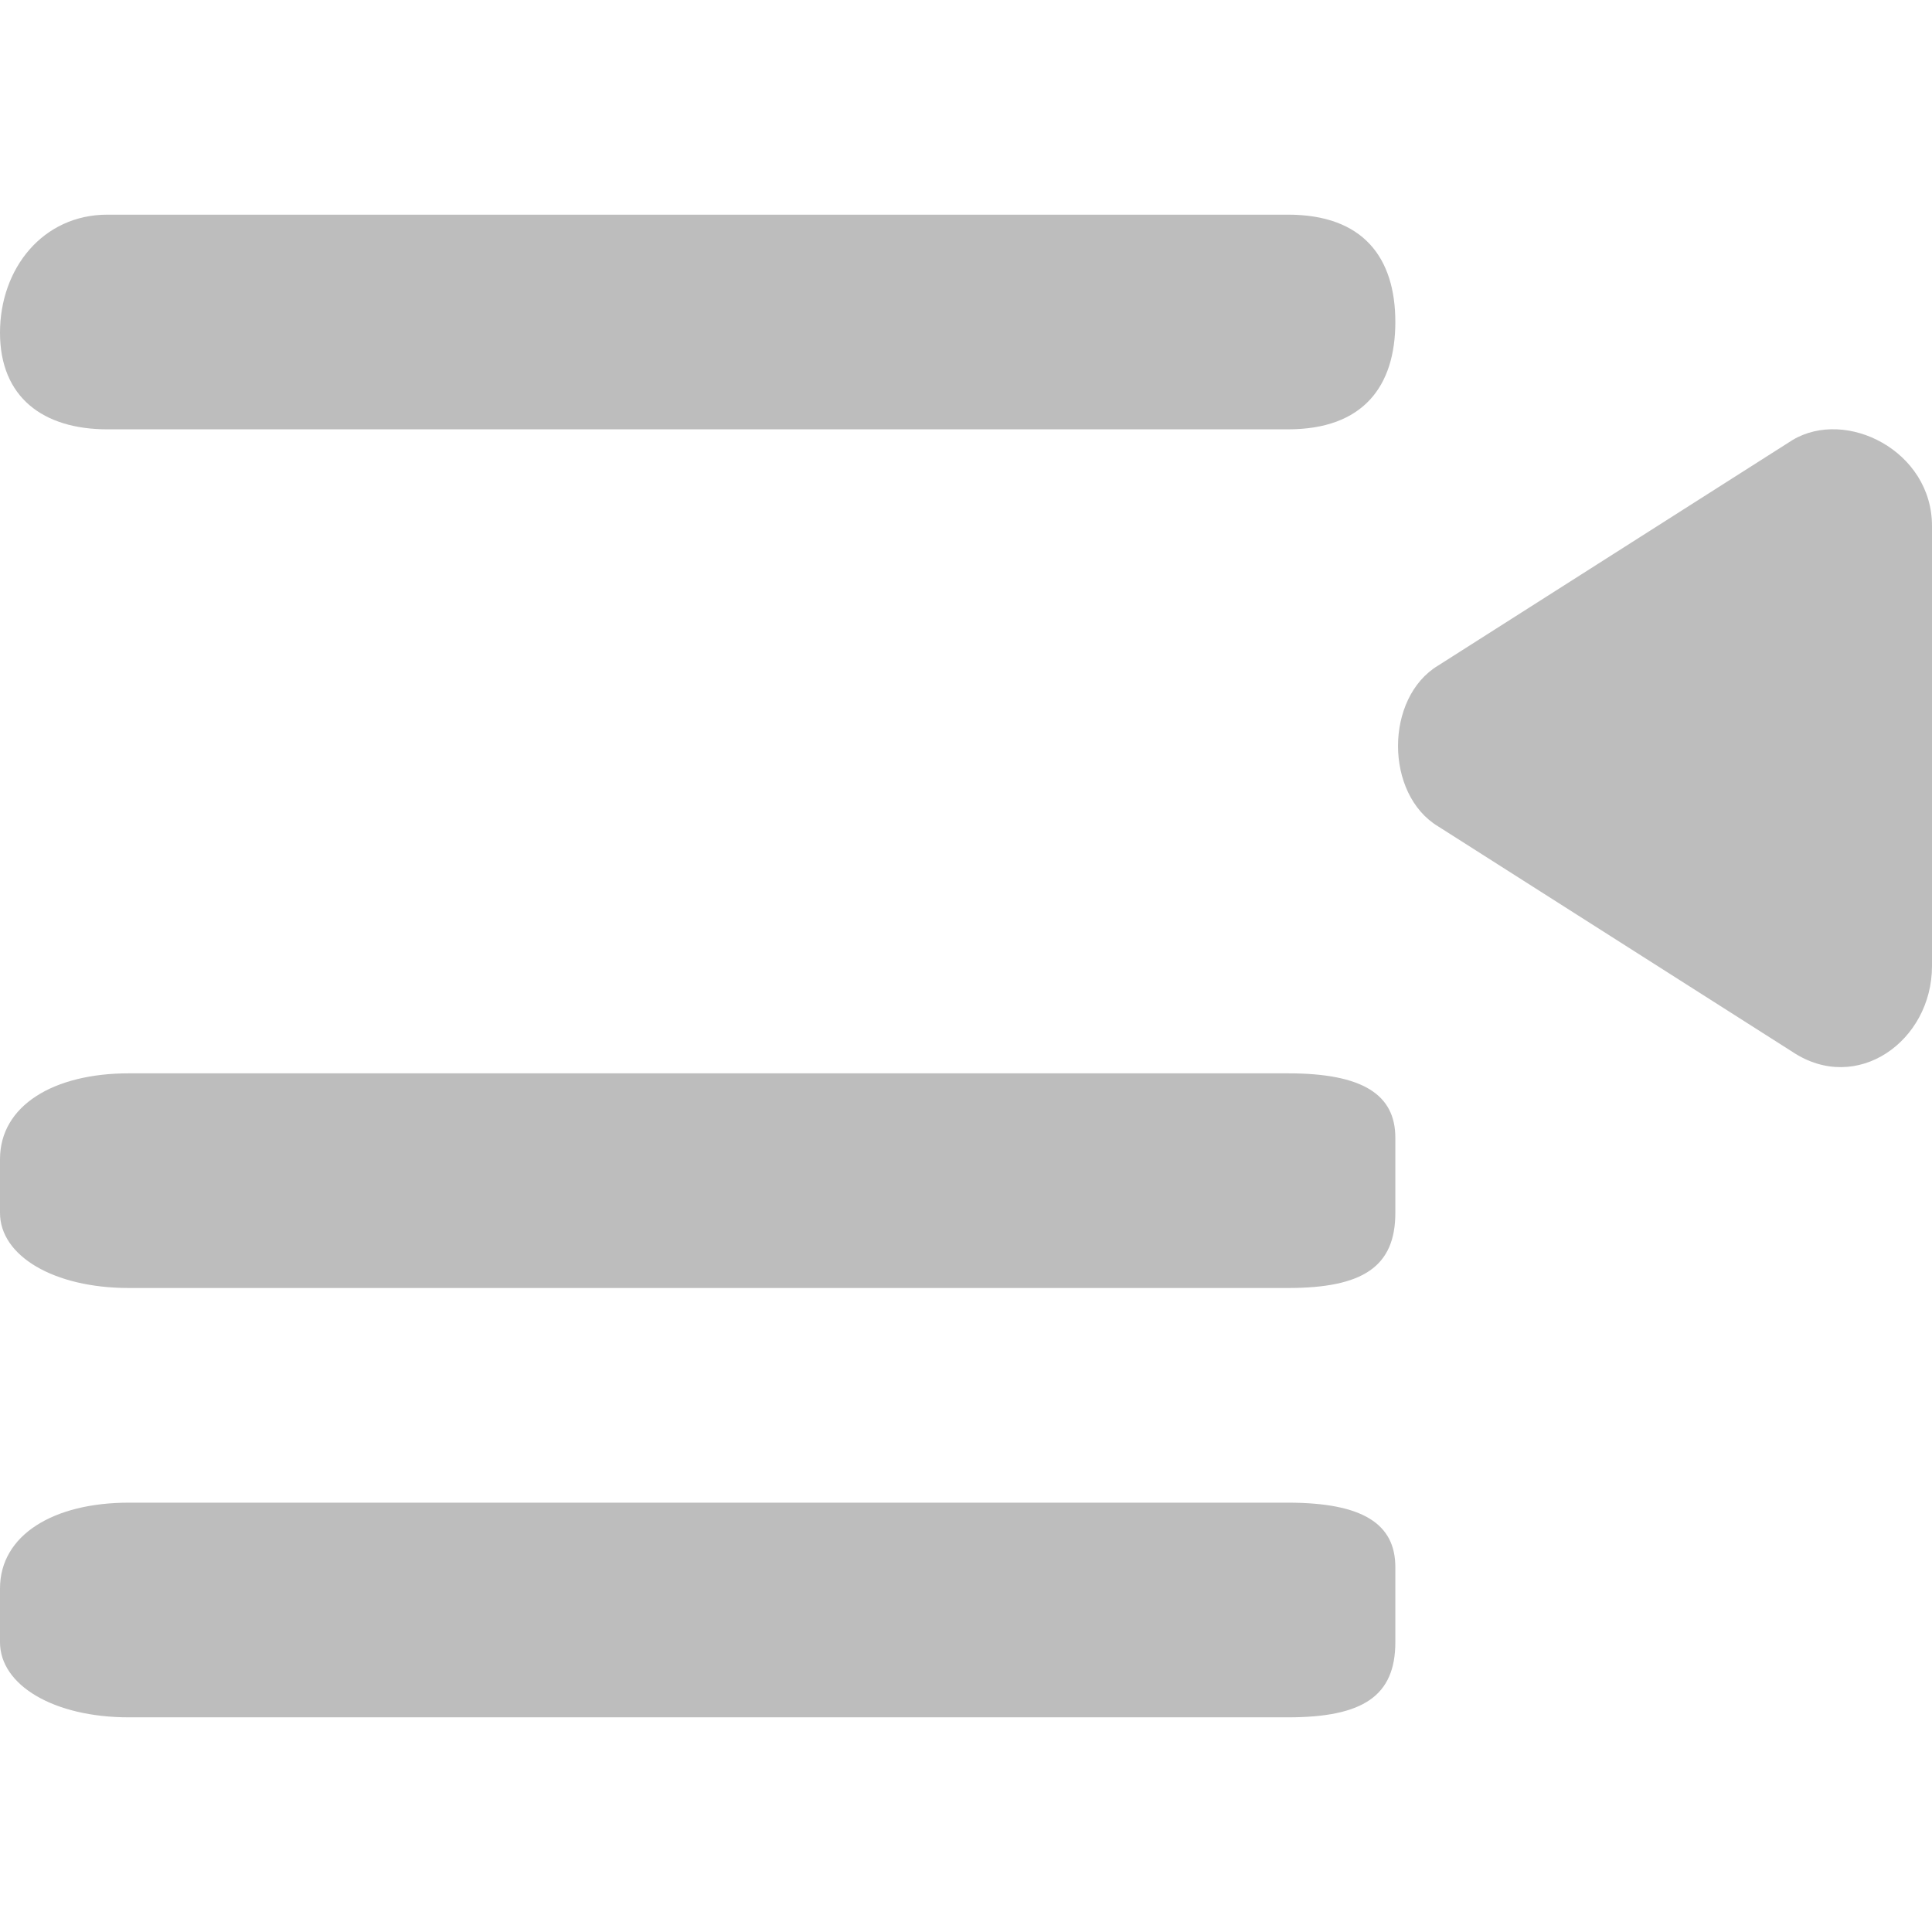<?xml version="1.0" standalone="no"?><!DOCTYPE svg PUBLIC "-//W3C//DTD SVG 1.1//EN" "http://www.w3.org/Graphics/SVG/1.1/DTD/svg11.dtd"><svg t="1567749934399" class="icon" viewBox="0 0 1024 1024" version="1.1" xmlns="http://www.w3.org/2000/svg" p-id="2948" xmlns:xlink="http://www.w3.org/1999/xlink" width="128" height="128"><defs><style type="text/css"></style></defs><path d="M682.667 568.889 68.267 568.889C28.444 568.889 0 585.956 0 614.4l0 28.444C0 665.6 28.444 682.667 68.267 682.667L682.667 682.667c39.822 0 56.889-11.378 56.889-39.822l0-39.822C739.556 580.267 722.489 568.889 682.667 568.889zM682.667 796.444 68.267 796.444C28.444 796.444 0 813.511 0 841.956l0 28.444C0 893.156 28.444 910.222 68.267 910.222L682.667 910.222c39.822 0 56.889-11.378 56.889-39.822l0-39.822C739.556 807.822 722.489 796.444 682.667 796.444zM0 170.667l0 5.689C0 176.356 0 176.356 0 170.667 0 170.667 0 170.667 0 170.667zM56.889 227.556l625.778 0c39.822 0 56.889-22.756 56.889-56.889s-17.067-56.889-56.889-56.889L56.889 113.778C22.756 113.778 0 142.222 0 176.356 0 210.489 22.756 227.556 56.889 227.556zM950.044 233.244l-187.733 119.467c-28.444 17.067-28.444 68.267 0 85.333l187.733 119.467c34.133 22.756 73.956-5.689 73.956-45.511L1024 278.756C1024 238.933 978.489 216.178 950.044 233.244z" p-id="2949" fill="#bdbdbd"></path></svg>